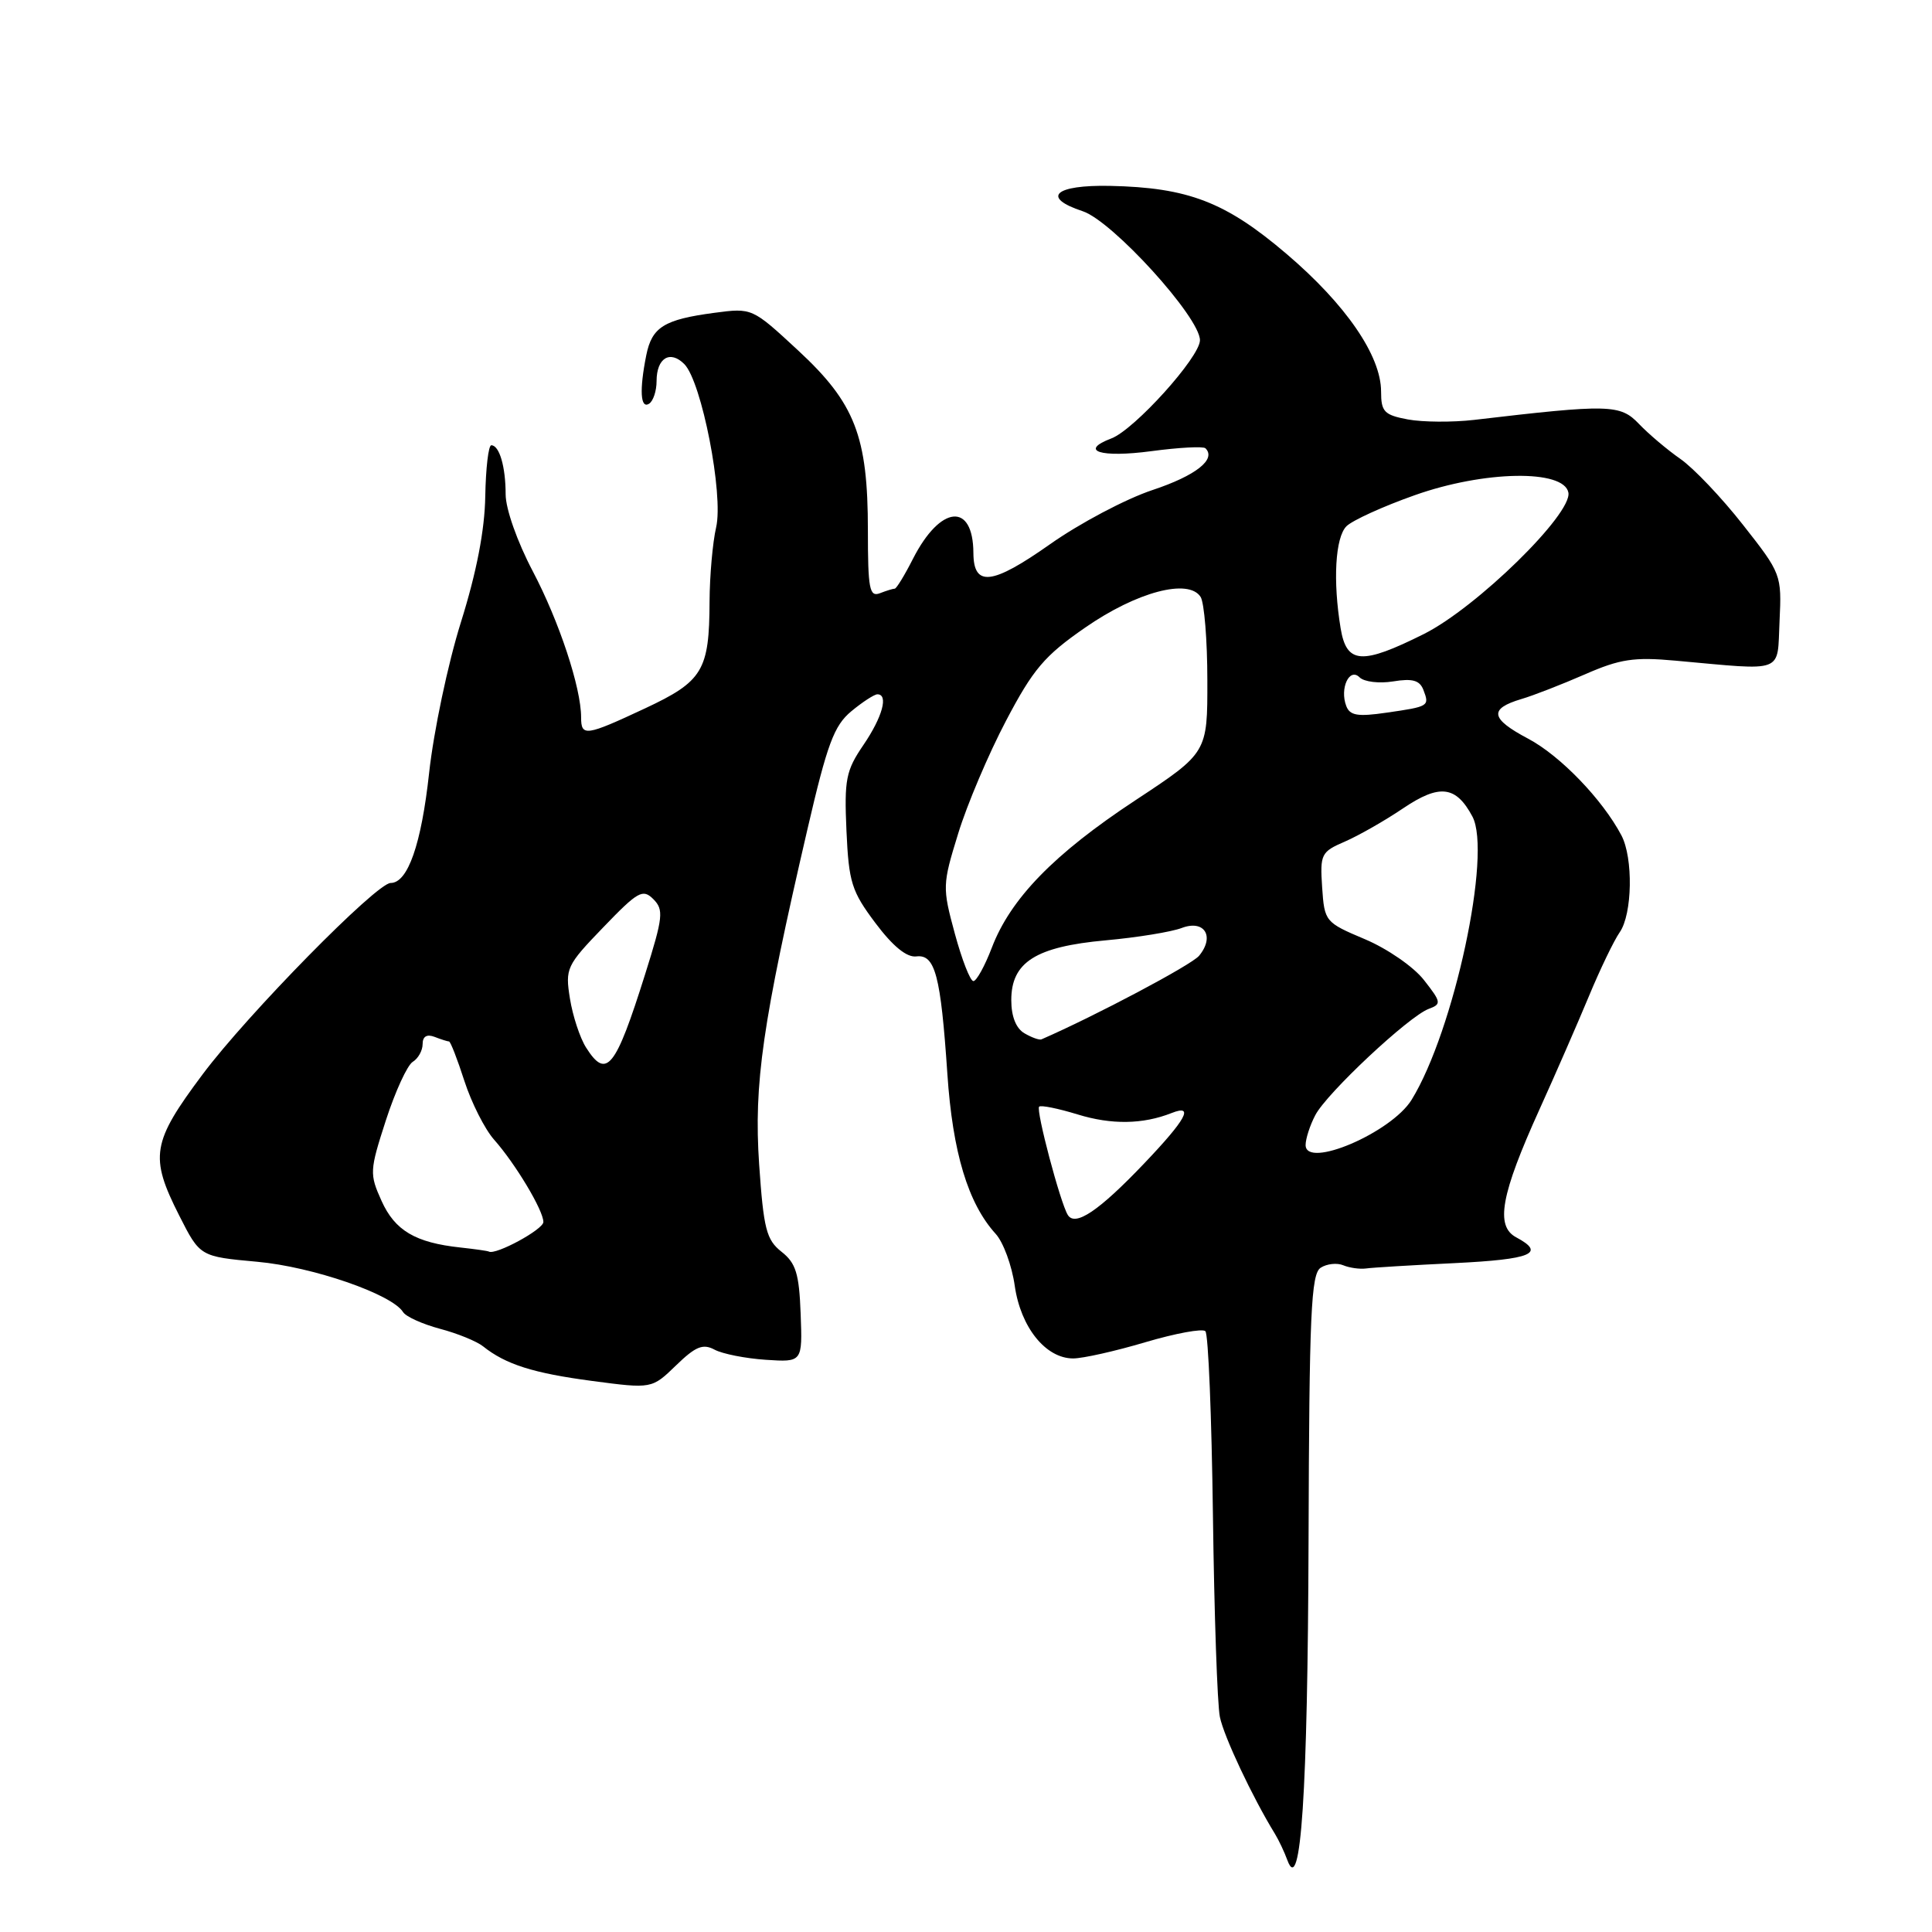 <?xml version="1.0" encoding="UTF-8" standalone="no"?>
<!DOCTYPE svg PUBLIC "-//W3C//DTD SVG 1.1//EN" "http://www.w3.org/Graphics/SVG/1.1/DTD/svg11.dtd" >
<svg xmlns="http://www.w3.org/2000/svg" xmlns:xlink="http://www.w3.org/1999/xlink" version="1.1" viewBox="0 0 256 256">
 <g >
 <path fill="currentColor"
d=" M 173.39 204.21 C 173.48 174.03 173.72 168.79 175.00 167.98 C 175.82 167.45 177.18 167.31 178.00 167.66 C 178.82 168.00 180.18 168.19 181.00 168.08 C 181.82 167.96 187.11 167.64 192.75 167.37 C 202.97 166.87 204.87 166.07 200.90 163.95 C 198.11 162.46 198.87 158.30 203.99 147.00 C 206.11 142.32 209.05 135.58 210.54 132.00 C 212.02 128.43 213.86 124.62 214.62 123.53 C 216.30 121.13 216.43 113.68 214.84 110.68 C 212.32 105.92 206.75 100.14 202.49 97.88 C 197.48 95.23 197.26 93.92 201.58 92.63 C 203.19 92.16 206.97 90.68 210.00 89.36 C 214.65 87.32 216.51 87.04 222.00 87.54 C 236.68 88.86 235.46 89.33 235.80 82.29 C 236.09 76.16 236.03 75.99 230.96 69.55 C 228.14 65.95 224.40 62.02 222.66 60.81 C 220.92 59.60 218.45 57.51 217.17 56.17 C 214.69 53.57 213.26 53.53 195.31 55.64 C 192.45 55.97 188.51 55.94 186.56 55.58 C 183.41 54.99 183.00 54.56 183.00 51.88 C 183.00 47.14 178.33 40.34 170.48 33.65 C 162.40 26.76 157.44 24.85 147.09 24.63 C 139.73 24.48 137.92 26.16 143.47 27.99 C 147.41 29.29 159.00 42.05 159.00 45.08 C 159.00 47.31 150.33 56.92 147.27 58.09 C 142.90 59.75 145.83 60.68 152.57 59.78 C 156.23 59.29 159.45 59.12 159.73 59.40 C 161.20 60.86 158.46 63.02 152.72 64.93 C 149.19 66.10 143.06 69.34 139.11 72.13 C 131.44 77.53 129.01 77.81 128.98 73.28 C 128.95 66.51 124.61 66.92 120.98 74.03 C 119.87 76.22 118.78 78.00 118.56 78.00 C 118.34 78.00 117.45 78.27 116.58 78.61 C 115.21 79.13 115.00 78.02 115.00 70.29 C 115.00 57.79 113.30 53.42 105.74 46.42 C 99.66 40.79 99.66 40.79 94.66 41.45 C 87.98 42.34 86.38 43.34 85.63 47.09 C 84.71 51.69 84.86 54.21 86.00 53.50 C 86.55 53.16 87.00 51.81 87.00 50.50 C 87.00 47.44 88.78 46.35 90.67 48.24 C 92.97 50.54 95.90 65.55 94.89 69.88 C 94.43 71.87 94.04 76.28 94.02 79.68 C 93.99 88.86 93.13 90.28 85.46 93.87 C 77.61 97.54 77.00 97.63 77.00 95.05 C 77.00 91.12 74.09 82.33 70.59 75.68 C 68.54 71.79 67.00 67.42 67.00 65.51 C 67.00 61.84 66.17 59.00 65.10 59.00 C 64.72 59.00 64.37 62.04 64.30 65.75 C 64.23 70.25 63.15 75.82 61.07 82.46 C 59.35 87.94 57.46 96.92 56.86 102.42 C 55.83 111.87 54.04 117.00 51.76 117.00 C 49.89 117.00 32.80 134.40 26.86 142.34 C 20.10 151.38 19.79 153.25 23.75 161.07 C 26.50 166.50 26.50 166.50 34.08 167.19 C 41.42 167.85 51.95 171.49 53.41 173.86 C 53.78 174.46 55.98 175.45 58.29 176.07 C 60.61 176.68 63.17 177.73 64.00 178.39 C 67.00 180.79 70.66 181.95 78.44 182.98 C 86.37 184.03 86.37 184.03 89.58 180.92 C 92.18 178.40 93.14 178.01 94.69 178.84 C 95.74 179.40 98.79 180.00 101.47 180.18 C 106.33 180.50 106.33 180.50 106.09 174.08 C 105.89 168.75 105.46 167.36 103.55 165.86 C 101.55 164.28 101.18 162.85 100.59 154.28 C 99.87 143.60 101.02 135.61 106.99 109.88 C 109.61 98.59 110.51 96.15 112.80 94.25 C 114.28 93.02 115.84 92.01 116.25 92.00 C 117.76 91.99 116.93 95.01 114.41 98.71 C 112.09 102.11 111.86 103.27 112.16 110.08 C 112.47 116.93 112.84 118.10 116.00 122.31 C 118.31 125.39 120.15 126.89 121.42 126.73 C 123.91 126.43 124.65 129.23 125.53 142.28 C 126.23 152.72 128.27 159.46 131.93 163.49 C 132.94 164.59 134.08 167.69 134.46 170.38 C 135.25 175.88 138.56 180.00 142.20 180.00 C 143.47 180.00 147.77 179.04 151.77 177.85 C 155.76 176.67 159.34 176.01 159.72 176.39 C 160.11 176.77 160.55 187.75 160.72 200.79 C 160.89 213.83 161.30 225.85 161.64 227.50 C 162.16 230.08 165.96 238.15 168.94 243.00 C 169.44 243.82 170.19 245.40 170.59 246.50 C 172.37 251.33 173.28 237.61 173.39 204.21 Z  M 61.00 165.30 C 55.05 164.66 52.33 163.06 50.56 159.13 C 48.95 155.56 48.97 155.13 51.13 148.45 C 52.37 144.63 53.97 141.14 54.69 140.70 C 55.41 140.26 56.00 139.20 56.00 138.34 C 56.00 137.33 56.56 137.00 57.58 137.39 C 58.45 137.73 59.32 138.00 59.50 138.00 C 59.69 138.00 60.61 140.36 61.54 143.25 C 62.48 146.14 64.24 149.62 65.46 151.00 C 68.29 154.19 72.00 160.38 72.00 161.92 C 72.00 162.91 65.67 166.34 64.78 165.84 C 64.63 165.75 62.92 165.51 61.00 165.30 Z  M 141.49 160.99 C 140.49 159.37 137.24 147.09 137.69 146.64 C 137.92 146.41 140.22 146.88 142.80 147.67 C 147.28 149.05 151.43 148.99 155.25 147.48 C 158.29 146.28 157.17 148.33 151.61 154.16 C 145.61 160.46 142.47 162.57 141.49 160.99 Z  M 173.00 151.72 C 173.00 150.90 173.57 149.12 174.28 147.77 C 175.78 144.86 186.70 134.64 189.32 133.68 C 191.02 133.05 190.98 132.79 188.68 129.86 C 187.32 128.11 183.82 125.70 180.86 124.45 C 175.58 122.22 175.50 122.12 175.19 117.57 C 174.90 113.18 175.06 112.87 178.19 111.52 C 180.01 110.73 183.49 108.75 185.93 107.10 C 190.74 103.86 192.92 104.11 195.10 108.19 C 197.71 113.07 192.66 136.60 187.05 145.72 C 184.36 150.09 173.00 154.94 173.00 151.72 Z  M 77.66 138.81 C 76.85 137.54 75.89 134.62 75.52 132.32 C 74.88 128.32 75.05 127.94 79.94 122.87 C 84.53 118.10 85.17 117.74 86.57 119.14 C 87.97 120.55 87.87 121.51 85.48 129.10 C 81.55 141.59 80.36 143.07 77.66 138.81 Z  M 135.75 136.92 C 134.63 136.27 134.00 134.69 134.00 132.52 C 134.00 127.49 137.24 125.44 146.51 124.60 C 150.70 124.22 155.23 123.48 156.59 122.96 C 159.60 121.82 161.00 124.09 158.88 126.65 C 157.87 127.86 145.18 134.59 138.00 137.72 C 137.72 137.84 136.71 137.48 135.75 136.92 Z  M 126.52 123.71 C 124.86 117.59 124.87 117.23 126.96 110.46 C 128.13 106.63 130.99 99.90 133.30 95.51 C 136.90 88.66 138.40 86.89 143.79 83.16 C 150.62 78.42 157.50 76.60 159.09 79.10 C 159.57 79.87 159.98 84.83 159.98 90.12 C 160.00 99.74 160.00 99.74 150.43 106.05 C 139.67 113.14 133.90 119.07 131.42 125.58 C 130.49 128.01 129.39 130.00 128.98 130.00 C 128.56 130.00 127.46 127.17 126.52 123.71 Z  M 178.39 93.56 C 177.49 91.23 178.80 88.40 180.15 89.75 C 180.75 90.35 182.75 90.59 184.60 90.29 C 187.16 89.87 188.12 90.14 188.61 91.42 C 189.43 93.57 189.36 93.62 183.74 94.43 C 179.92 94.99 178.87 94.82 178.39 93.56 Z  M 177.64 83.25 C 176.60 76.95 176.93 71.22 178.41 69.73 C 179.19 68.96 183.25 67.10 187.45 65.62 C 196.65 62.35 207.23 62.17 207.82 65.27 C 208.35 68.09 195.66 80.51 188.67 84.01 C 180.42 88.13 178.43 88.00 177.64 83.25 Z "/>
</g>
</svg>